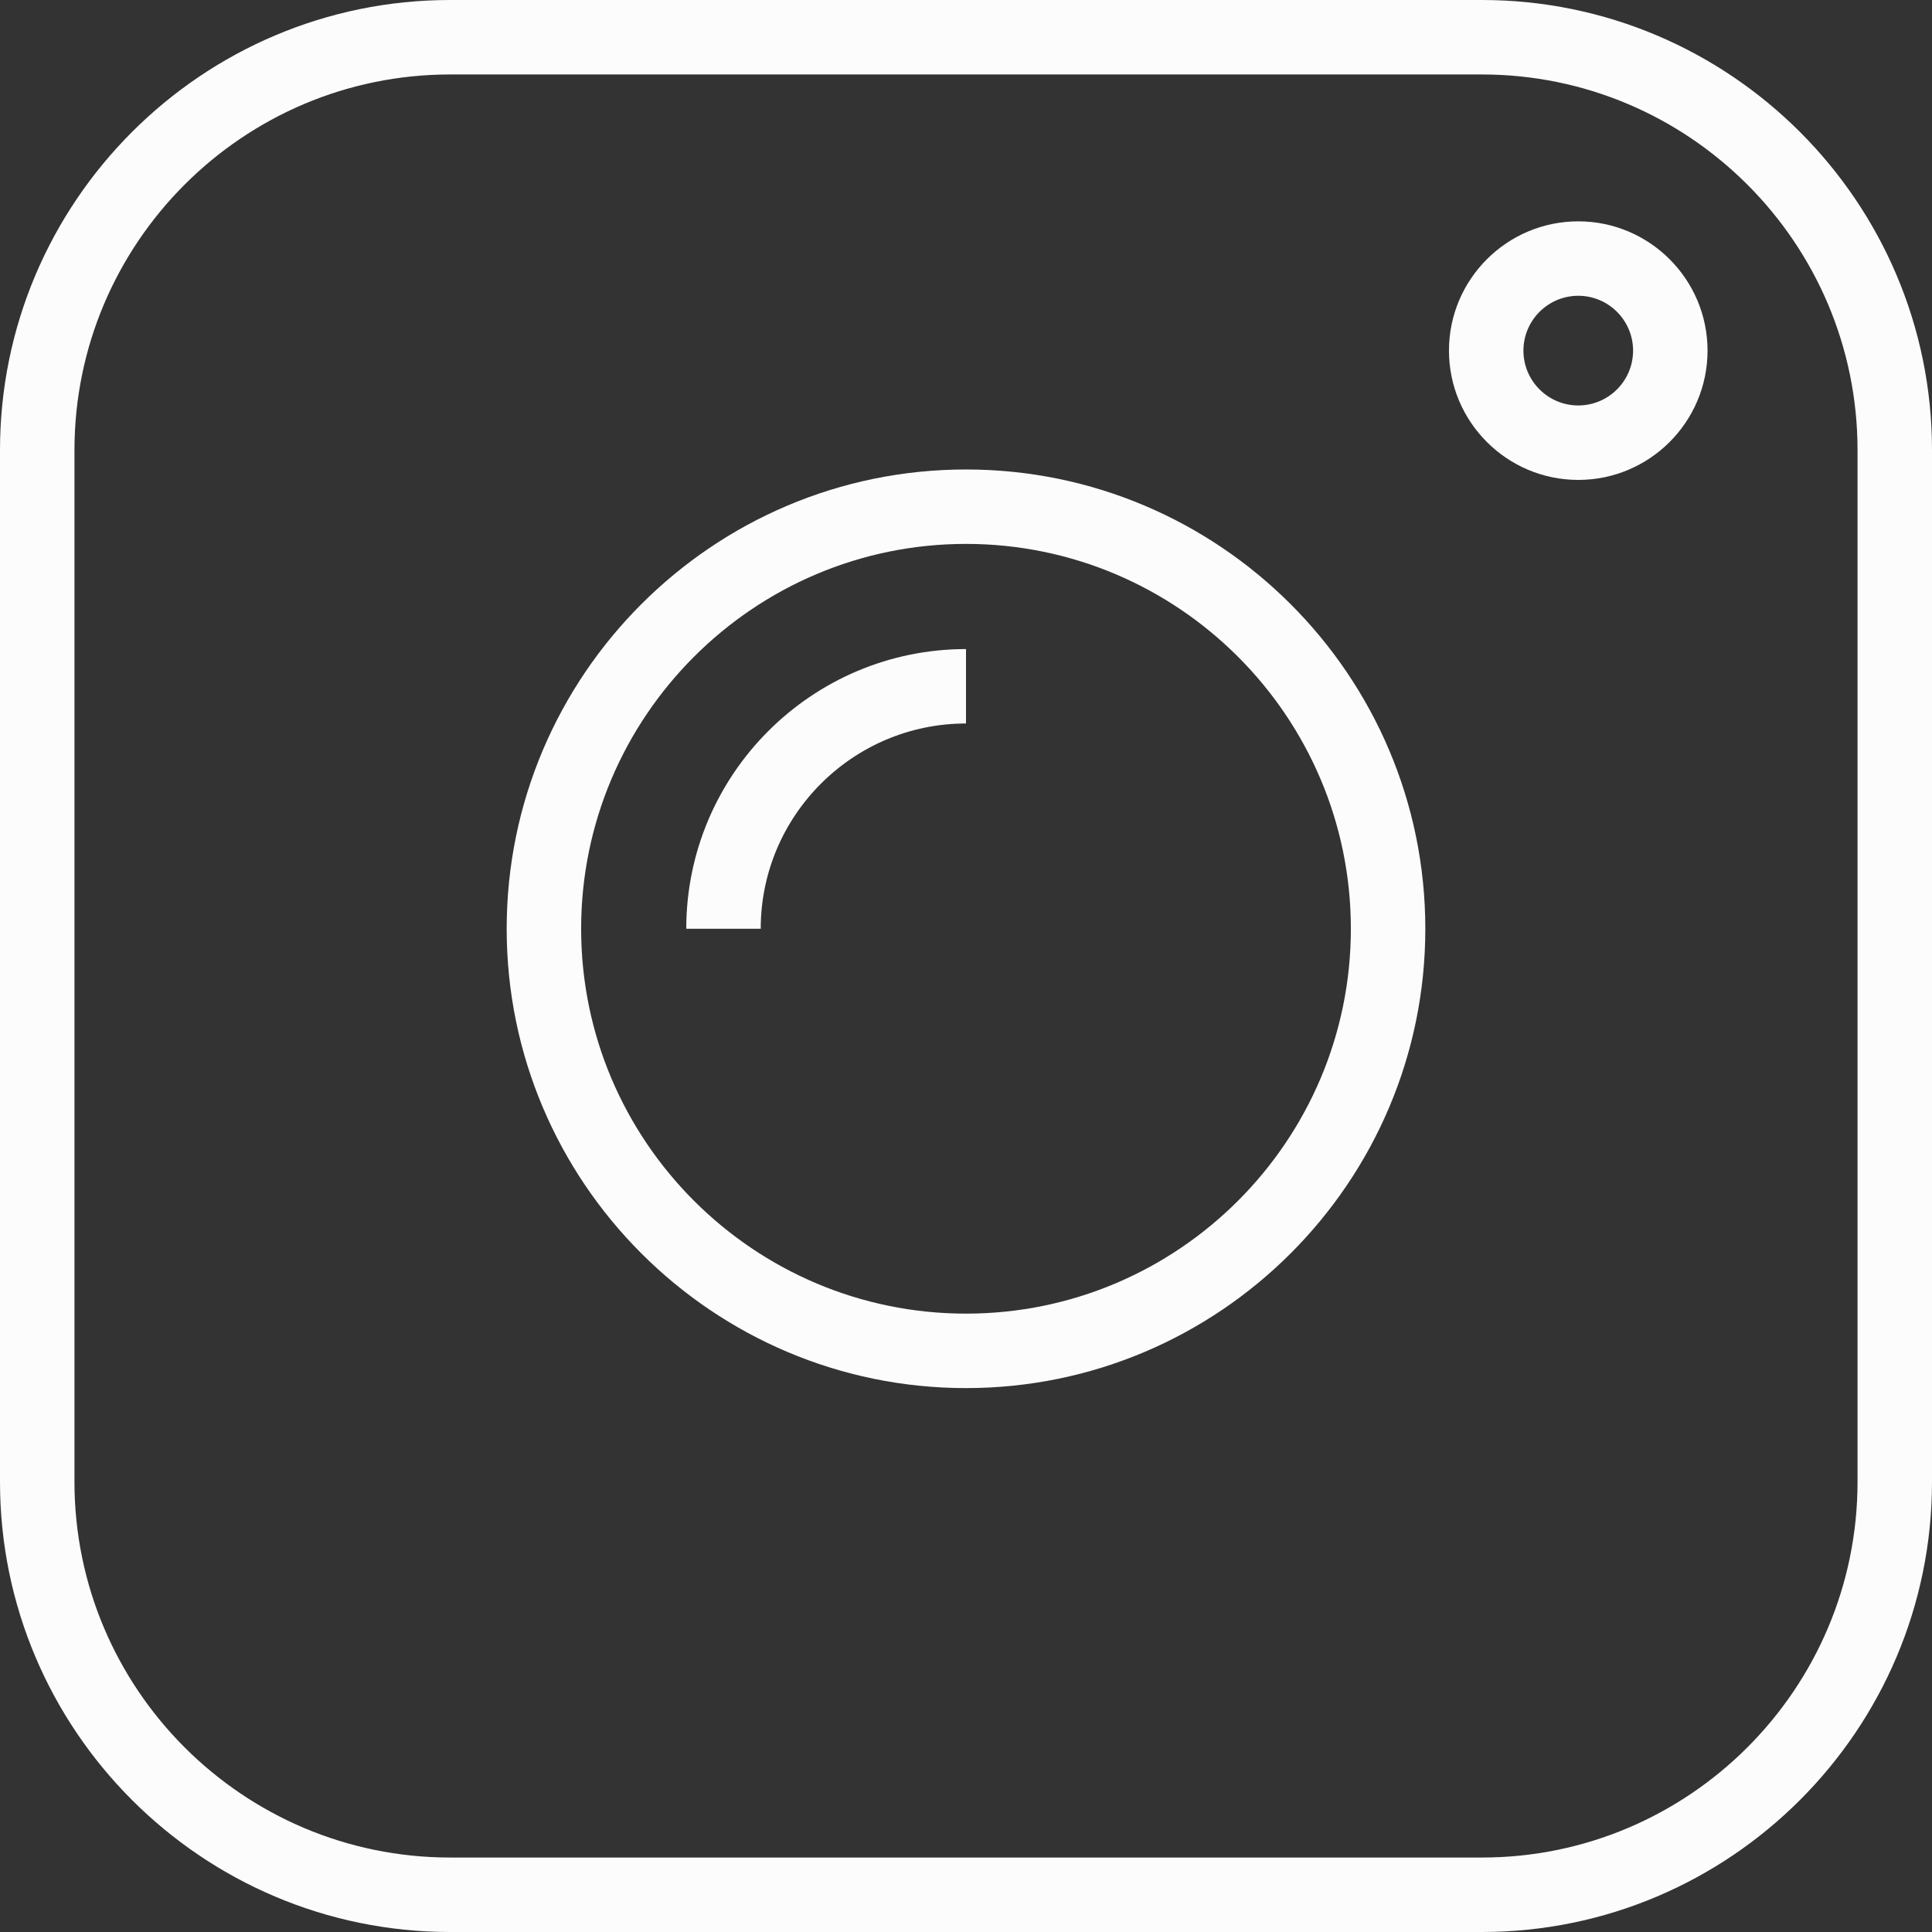 <svg xmlns="http://www.w3.org/2000/svg" xmlns:xlink="http://www.w3.org/1999/xlink" width="320" zoomAndPan="magnify" viewBox="0 0 240 240" height="320" preserveAspectRatio="xMidYMid meet" version="1.2"><rect x="0" y="0" width="240" height="240" fill="#333333" stroke="none"/><defs><clipPath id="8b67bbca86"><path d="M 135.652 1.738 L 150.141 1.738 L 150.141 8.23 L 135.652 8.23 Z M 135.652 1.738 "/></clipPath></defs><g id="1d8067a478"><path style=" stroke:none;fill-rule:nonzero;fill:#fcfcfd;fill-opacity:1;" d="M 184.082 240 L 55.918 240 C 25.086 240 0 214.914 0 184.082 L 0 55.918 C 0 25.086 25.086 0 55.918 0 L 184.082 0 C 214.914 0 240 25.086 240 55.918 L 240 184.082 C 240 214.914 214.914 240 184.082 240 Z M 55.918 9.25 C 30.184 9.25 9.25 30.184 9.25 55.918 L 9.25 184.082 C 9.25 209.816 30.184 230.75 55.918 230.75 L 184.082 230.75 C 209.816 230.75 230.75 209.816 230.75 184.082 L 230.75 55.918 C 230.75 30.184 209.816 9.25 184.082 9.25 Z M 55.918 9.25 "/><path style=" stroke:none;fill-rule:nonzero;fill:#fcfcfd;fill-opacity:1;" d="M 120 172.434 C 88.539 172.434 62.941 146.836 62.941 115.375 C 62.941 83.914 88.539 58.32 120 58.32 C 151.461 58.32 177.059 83.914 177.059 115.375 C 177.059 146.836 151.461 172.434 120 172.434 Z M 120 67.566 C 93.637 67.566 72.191 89.016 72.191 115.375 C 72.191 141.738 93.637 163.184 120 163.184 C 146.363 163.184 167.809 141.738 167.809 115.375 C 167.809 89.016 146.363 67.566 120 67.566 Z M 120 67.566 "/><path style=" stroke:none;fill-rule:nonzero;fill:#fcfcfd;fill-opacity:1;" d="M 94.5 115.375 L 85.25 115.375 C 85.25 96.215 100.84 80.629 120 80.629 L 120 89.875 C 105.938 89.875 94.5 101.316 94.5 115.375 Z M 94.5 115.375 "/><path style=" stroke:none;fill-rule:nonzero;fill:#fcfcfd;fill-opacity:1;" d="M 196.059 59.617 C 187.199 59.617 179.996 52.41 179.996 43.555 C 179.996 34.699 187.199 27.496 196.059 27.496 C 204.914 27.496 212.117 34.699 212.117 43.555 C 212.117 52.41 204.914 59.617 196.059 59.617 Z M 196.059 36.742 C 192.301 36.742 189.246 39.801 189.246 43.555 C 189.246 47.312 192.301 50.367 196.059 50.367 C 199.812 50.367 202.867 47.312 202.867 43.555 C 202.867 39.801 199.812 36.742 196.059 36.742 Z M 196.059 36.742 "/><g clip-rule="nonzero" clip-path="url(#8b67bbca86)"><path style=" stroke:none;fill-rule:nonzero;fill:#fcfcfd;fill-opacity:1;" d="M 135.652 1.738 L 150.152 1.738 L 150.152 8.23 L 135.652 8.23 Z M 135.652 1.738 "/></g></g></svg>